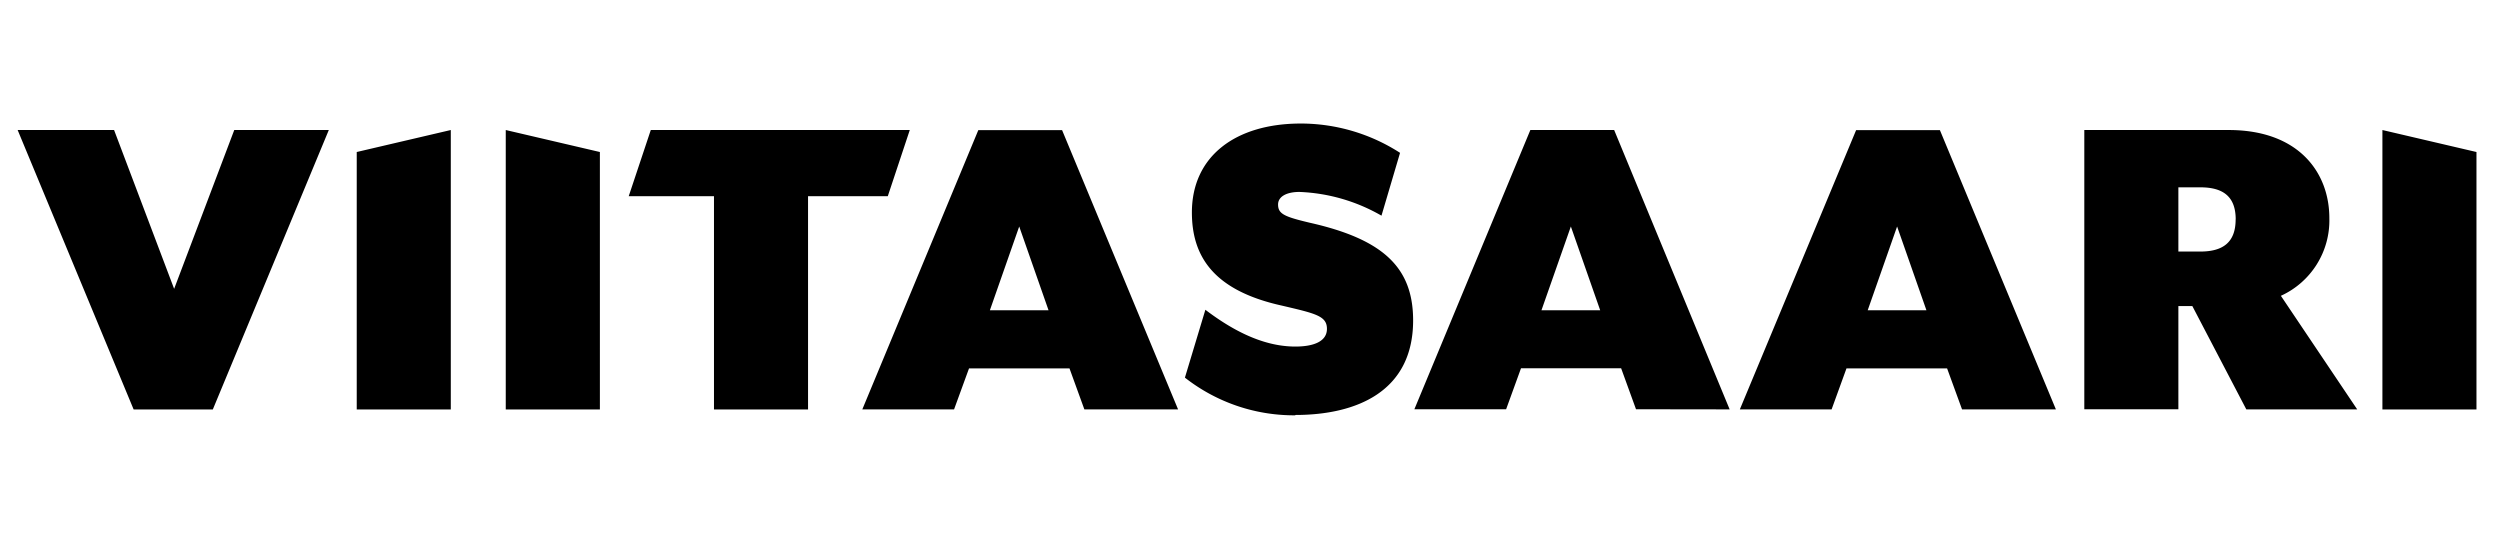 <svg xmlns="http://www.w3.org/2000/svg" viewBox="0 0 425 91">
  <g clip-path="url(#viitasaari-mono__clip0_1269:238)">
    <path d="M22.718 69.607h13.461l19.718-47.504H39.824L29.603 49.102l-10.21-26.997H3l19.718 47.503zm37.927 0h15.99V22.103l-15.99 3.739v43.765zm25.333 0h16.002V25.842l-16.002-3.738v47.503zm35.399 0h15.99V33.353h13.557l3.739-11.25h-44.029l-3.751 11.25h14.494v36.254zm56.874-16.863h-9.972l4.986-14.24 4.986 14.24zm22.02 16.852l-19.717-47.469h-14.245l-19.718 47.469h15.598l2.541-6.966h17.082l2.529 6.966h15.93zm19.932.949c10.363 0 20.026-3.952 20.026-16.068 0-8.865-4.903-13.766-17.581-16.614-4.345-1.032-5.377-1.507-5.377-3.097 0-1.341 1.424-2.136 3.644-2.136a30.223 30.223 0 0113.937 4.034l3.157-10.68A31.153 31.153 0 00221.152 21c-11.087 0-18.53 5.542-18.53 15.119 0 7.274 3.478 13.22 15.278 15.83 5.698 1.341 7.68 1.745 7.68 3.952s-2.374 3.014-5.377 3.014c-5.936 0-11.325-3.251-15.29-6.254l-3.478 11.535a30.053 30.053 0 0018.768 6.408m51.828-17.86h-9.983l4.998-14.24 4.985 14.24zm22.009 16.851l-19.634-47.492H260.16l-19.717 47.469h15.598l2.529-6.966h17.023l2.528 6.966 15.919.023zm33.452-16.851h-9.983l4.998-14.24 4.985 14.24zm22.009 16.852l-19.717-47.469h-14.246l-19.765 47.469h15.599l2.528-6.966h17.106l2.541 6.966h15.954zm30.556-32.291c0 3.952-2.22 5.459-6.019 5.459h-3.715V31.846h3.727c3.799 0 6.019 1.496 6.019 5.46h-.012zm15.931-.237c0-7.678-5.152-14.964-17.106-14.964h-24.55v47.468h15.991v-17.54h2.374l9.176 17.563h18.851l-12.975-19.307a14.08 14.08 0 008.239-13.22m9.022 32.539H421V25.842l-15.99-3.738v47.503z"/>
  </g>
  <defs>
    <clipPath id="viitasaari-mono__clip0_1269:238">
      <path fill="#fff" transform="translate(3 21)" d="M0 0h418v49.557H0z"/>
    </clipPath>
  </defs>
</svg>
